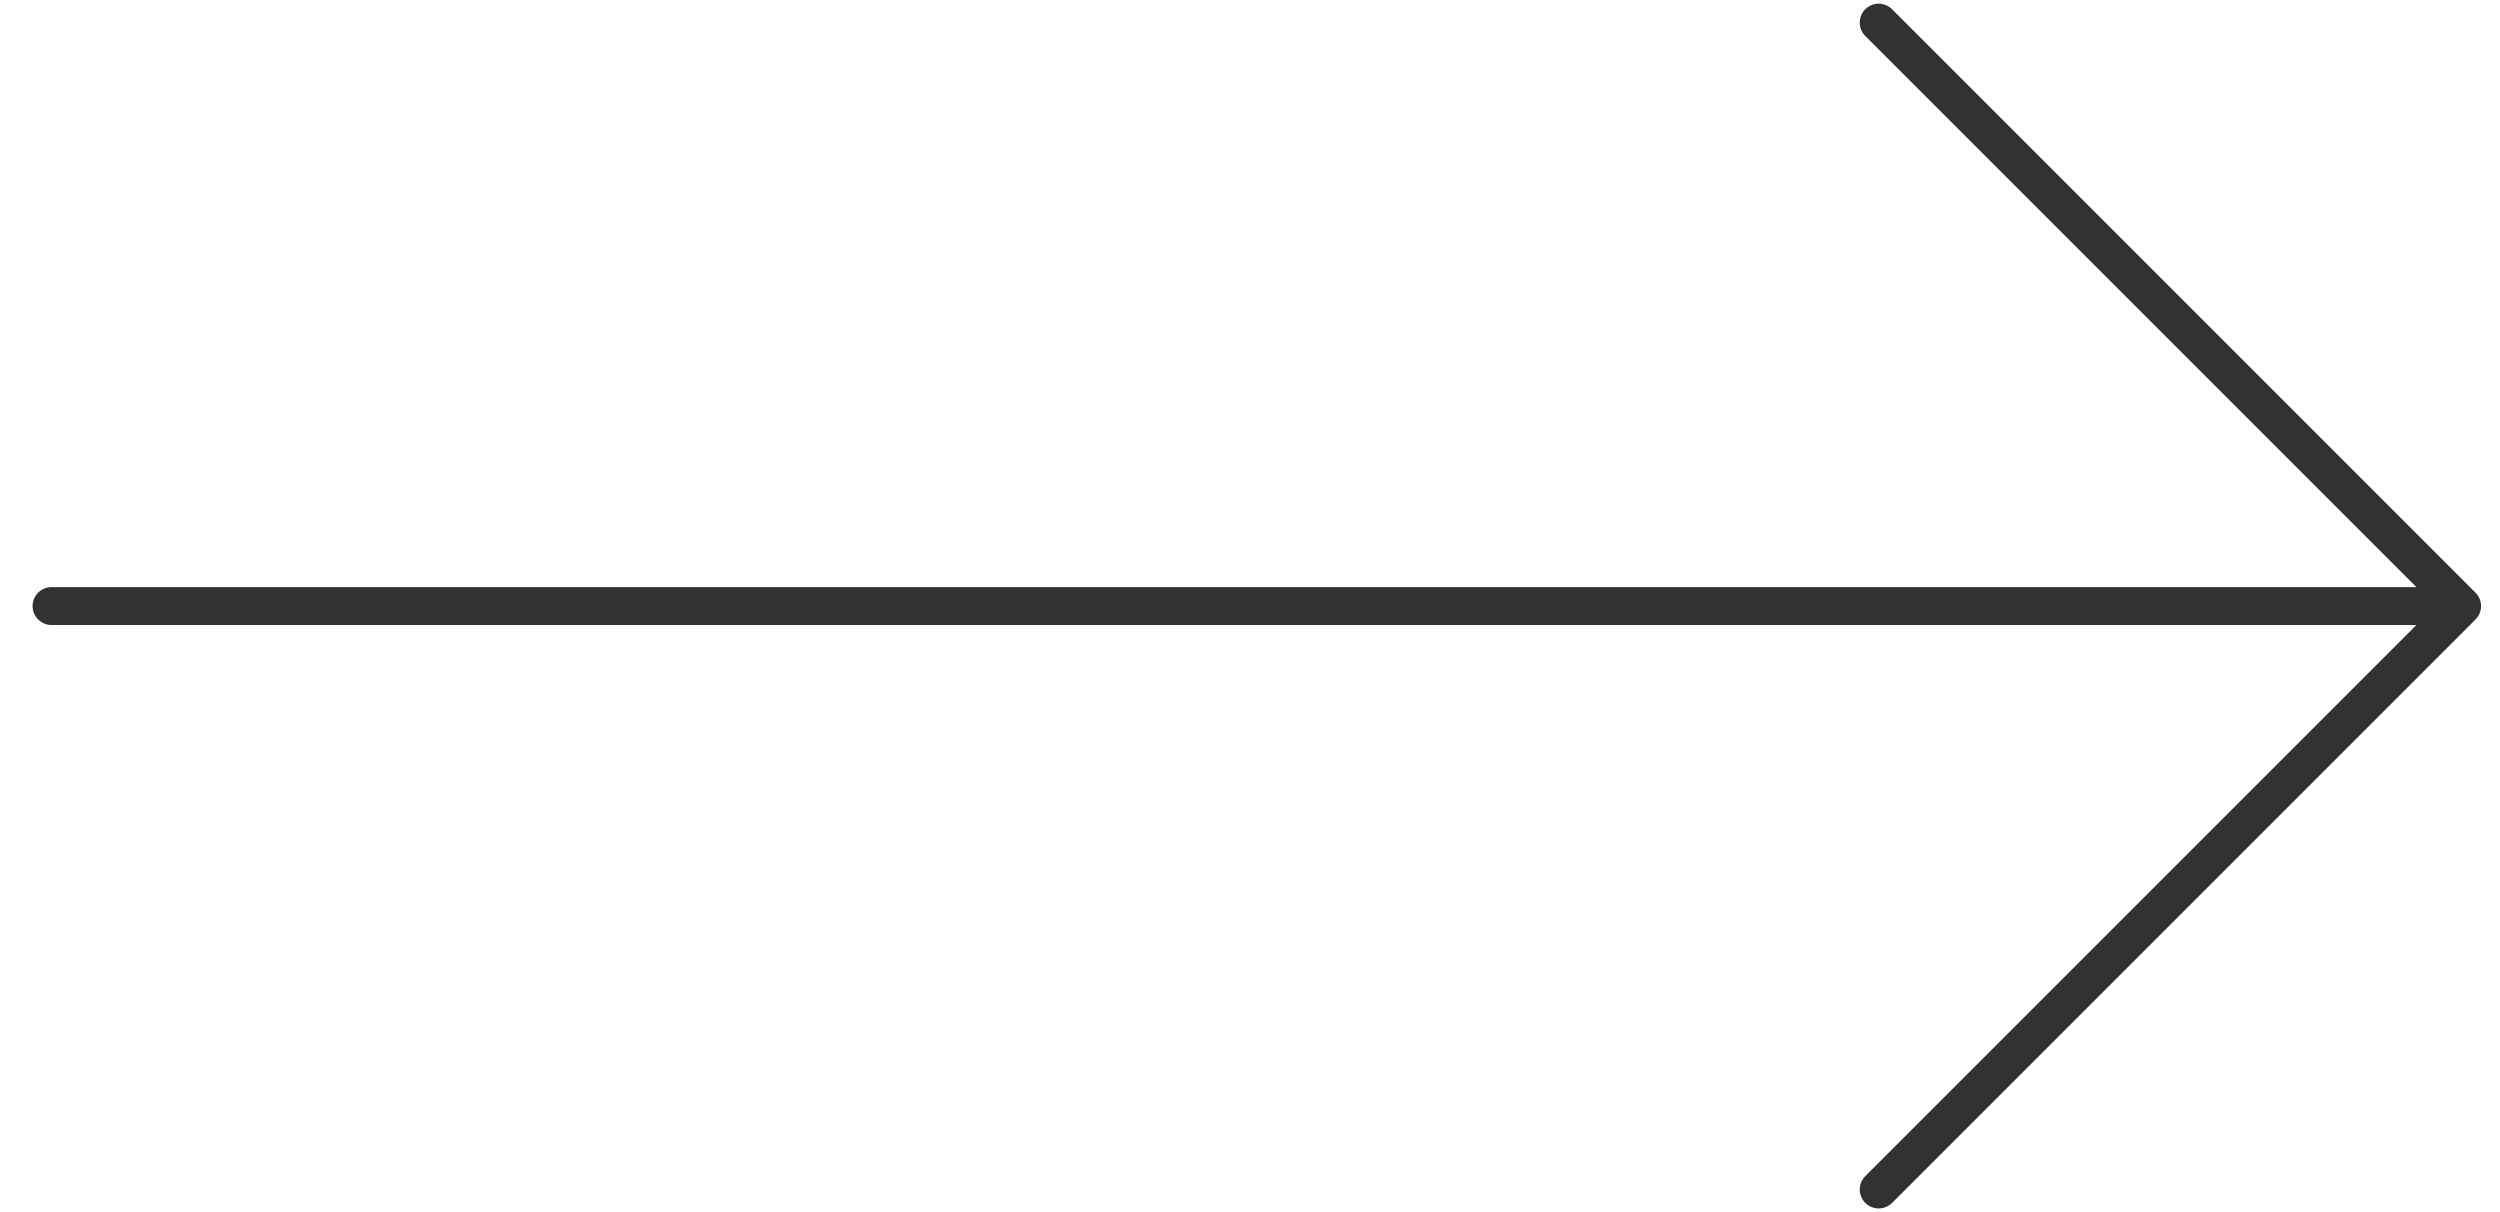 <svg width="66" height="32" viewBox="0 0 66 32" fill="none" xmlns="http://www.w3.org/2000/svg">
<path d="M49.597 0.597L65 16M65 16L49.597 31.403M65 16H1.36" stroke="#323232" stroke-linecap="round" stroke-linejoin="round"/>
</svg>
